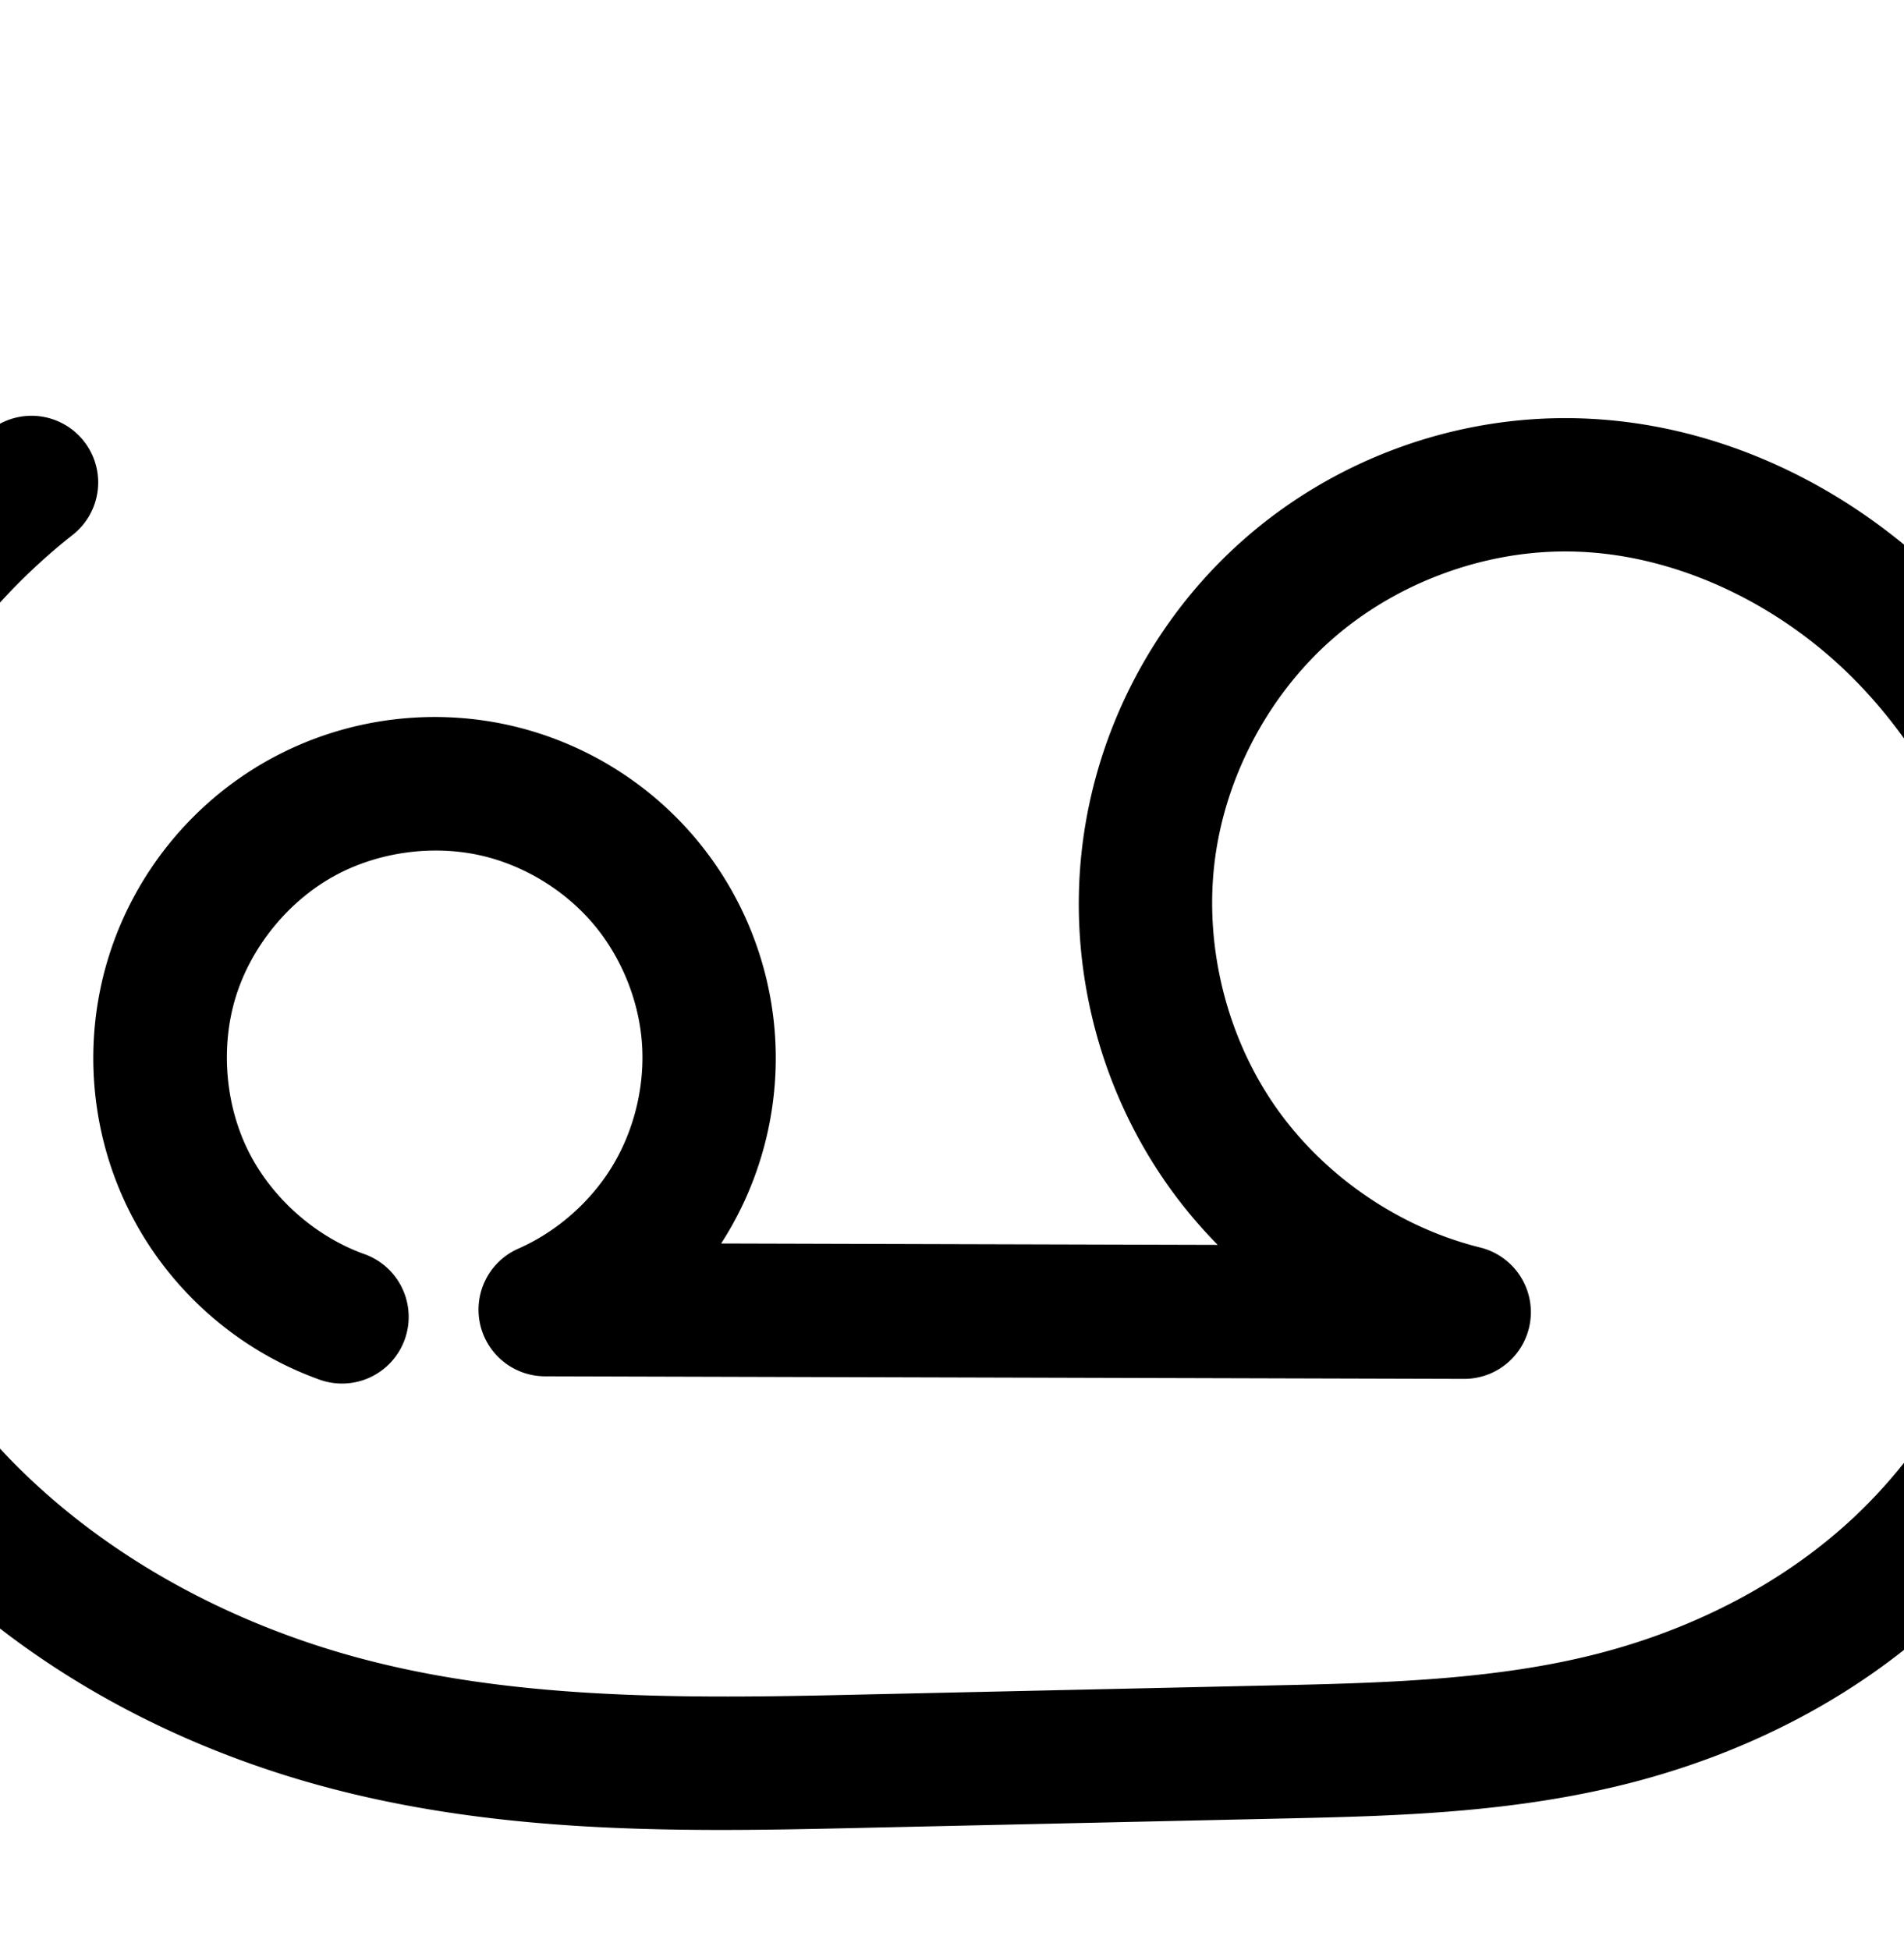 <?xml version="1.0" encoding="UTF-8" standalone="no"?>
<!-- Created with Inkscape (http://www.inkscape.org/) -->

<svg
   xmlns:dc="http://purl.org/dc/elements/1.1/"
   xmlns:cc="http://creativecommons.org/ns#"
   xmlns:rdf="http://www.w3.org/1999/02/22-rdf-syntax-ns#"
   xmlns:svg="http://www.w3.org/2000/svg"
   xmlns="http://www.w3.org/2000/svg"
   xmlns:sodipodi="http://sodipodi.sourceforge.net/DTD/sodipodi-0.dtd"
   xmlns:inkscape="http://www.inkscape.org/namespaces/inkscape"
   width="2000"
   height="2048"
   id="svg2992"
   version="1.1"
   inkscape:version="0.91 r13725"
   sodipodi:docname="ഹ്ര.svg">
  <defs
     id="defs5498">
    <inkscape:path-effect
       effect="spiro"
       id="path-effect4141-5-7-6"
       is_visible="true" />
    <inkscape:path-effect
       effect="spiro"
       id="path-effect4141-5-7-6-1"
       is_visible="true" />
    <inkscape:path-effect
       effect="spiro"
       id="path-effect4141-5-7-6-1-2"
       is_visible="true" />
    <inkscape:path-effect
       effect="spiro"
       id="path-effect4141-5-7-6-1-2-2"
       is_visible="true" />
  </defs>
  <sodipodi:namedview
     inkscape:window-height="704"
     inkscape:window-width="1366"
     inkscape:pageshadow="2"
     inkscape:pageopacity="0.0"
     borderopacity="1.0"
     bordercolor="#666666"
     pagecolor="#ffffff"
     id="base"
     showgrid="true"
     showguides="true"
     inkscape:guide-bbox="true"
     inkscape:zoom="0.227"
     inkscape:cx="-2126.5357"
     inkscape:cy="-228.84055"
     inkscape:window-x="-4"
     inkscape:window-y="0"
     inkscape:current-layer="layer1"
     inkscape:window-maximized="1">
    <sodipodi:guide
       orientation="horizontal"
       position="0,600"
       id="guide5596" />
    <inkscape:grid
       type="xygrid"
       id="grid3769"
       empspacing="3"
       visible="true"
       enabled="true"
       snapvisiblegridlinesonly="true"
       spacingx="4px"
       units="px"
       dotted="true"
       spacingy="4px" />
    <sodipodi:guide
       orientation="0,1"
       position="-1040,1600"
       id="guide2985" />
  </sodipodi:namedview>
  <g
     inkscape:label="Layer 1"
     inkscape:groupmode="layer"
     id="layer1"
     transform="translate(0,1048)">
    <path
       style="color:#000000;font-style:normal;font-variant:normal;font-weight:normal;font-stretch:normal;font-size:medium;line-height:normal;font-family:sans-serif;text-indent:0;text-align:start;text-decoration:none;text-decoration-line:none;text-decoration-style:solid;text-decoration-color:#000000;letter-spacing:normal;word-spacing:normal;text-transform:none;direction:ltr;block-progression:tb;writing-mode:lr-tb;baseline-shift:baseline;text-anchor:start;white-space:normal;clip-rule:nonzero;display:inline;overflow:visible;visibility:visible;opacity:1;isolation:auto;mix-blend-mode:normal;color-interpolation:sRGB;color-interpolation-filters:linearRGB;solid-color:#000000;solid-opacity:1;fill:#000000;fill-opacity:1;fill-rule:evenodd;stroke:none;stroke-width:140;stroke-linecap:round;stroke-linejoin:round;stroke-miterlimit:4;stroke-dasharray:none;stroke-dashoffset:0;stroke-opacity:1;color-rendering:auto;image-rendering:auto;shape-rendering:auto;text-rendering:auto;enable-background:accumulate"
       d="m 32.266,-611.309 a 70.007,70.007 0 0 0 -43.277,15.66 c -164.707,129.954 -273.441,324.847 -297.514,533.262 -24.073,208.415 37.369,422.965 168.113,587.045 121.085,151.957 294.033,252.664 476.818,302.67 182.575,49.948 368.796,48.859 546.459,44.91 l 475.148,-10.559 c 115.12,-2.558 236.123,-6.435 356.764,-37.719 120.822,-31.331 236.634,-89.754 329.783,-177.617 93.141,-87.855 159.622,-201.341 192.684,-324.268 32.978,-122.615 32.54,-251.095 7.188,-372.699 -29.205,-140.082 -92.824,-276.513 -196.685,-381.777 -104.487,-105.898 -248.534,-175.909 -401.871,-176.438 -124.286,-0.429 -246.24,45.381 -339.506,127.531 -93.266,82.15 -154.104,197.346 -169.367,320.691 -15.263,123.346 15.662,249.895 86.09,352.301 16.691,24.269 35.501,46.891 56.004,67.773 l -521.627,-1.453 c 2.293,-3.547 4.543,-7.125 6.713,-10.758 38.08,-63.767 55.469,-138.236 49.568,-212.273 -5.901,-74.037 -34.865,-144.814 -82.564,-201.744 -47.699,-56.931 -112.31,-97.84 -184.17,-116.613 -88.942,-23.235 -184.3,-11.184 -264.664,33.451 -80.364,44.635 -140.993,119.218 -168.273,207.004 -27.28,87.786 -19.603,183.596 21.309,265.918 40.911,82.322 112.642,146.298 199.088,177.566 A 70.007,70.007 0 1 0 382.096,268.904 C 330.64,250.293 285.109,209.686 260.758,160.686 236.406,111.685 231.534,50.872 247.771,-1.381 264.009,-53.634 302.491,-100.973 350.326,-127.541 c 47.835,-26.568 108.362,-34.219 161.303,-20.389 43.109,11.262 83.63,36.92 112.244,71.072 28.615,34.152 46.781,78.541 50.32,122.955 3.54,44.414 -7.367,91.118 -30.211,129.371 -22.844,38.253 -58.79,70.006 -99.57,87.953 a 70.007,70.007 0 0 0 28.002,134.068 l 965.488,2.689 a 70.007,70.007 0 0 0 17.023,-137.947 c -86.408,-21.401 -166.037,-76.532 -216.481,-149.879 -50.443,-73.347 -73.434,-167.431 -62.502,-255.775 10.932,-88.344 56.163,-173.987 122.963,-232.826 66.8,-58.839 157.467,-92.899 246.484,-92.592 110.192,0.38 222.095,53.075 302.699,134.768 81.229,82.326 134.708,194.121 159.289,312.023 21.376,102.53 21.157,209.282 -5.33,307.764 -26.403,98.17 -80.14,189.542 -153.551,258.787 -73.403,69.237 -168.061,117.802 -268.863,143.941 -100.983,26.187 -210.953,30.741 -324.731,33.27 L 879.756,732.273 C 704.058,736.178 531.695,735.611 373.35,692.291 215.215,649.029 68.257,561.879 -30.922,437.414 -137.643,303.483 -189.099,123.798 -169.449,-46.322 -149.799,-216.442 -58.736,-379.665 75.707,-485.74 A 70.007,70.007 0 0 0 32.266,-611.309 Z"
       id="path4139-0-3-5"
       inkscape:connector-curvature="0" />
    <path
       style="fill:none;fill-rule:evenodd;stroke:#000000;stroke-width:140;stroke-linecap:round;stroke-linejoin:round;stroke-miterlimit:4;stroke-dasharray:none;stroke-opacity:1"
       d="m 553.545,1997.447 c -68.951,-24.94 -127.581,-77.232 -160.212,-142.893 -32.631,-65.661 -38.907,-143.972 -17.148,-213.992 21.759,-70.02 71.314,-130.981 135.414,-166.582 64.1,-35.601 142.041,-45.453 212.983,-26.92 57.484,15.017 110.05,48.301 148.207,93.843 38.157,45.541 61.723,103.123 66.443,162.349 4.72,59.226 -9.428,119.813 -39.89,170.823 -30.462,51.01 -77.093,92.2 -131.473,116.132 l 965.489,2.689 c -103.524,-25.64 -196.894,-90.284 -257.329,-178.16 -60.436,-87.876 -87.393,-198.194 -74.295,-304.039 13.098,-105.845 66.132,-206.264 146.165,-276.758 80.033,-70.494 186.343,-110.429 292.995,-110.061 131.765,0.454 259.74,61.807 352.286,155.603 92.545,93.795 151.095,217.908 177.988,346.9 23.364,112.067 23.473,229.682 -6.259,340.231 -29.733,110.549 -89.842,212.977 -173.118,291.527 -83.276,78.55 -188.511,132.045 -299.323,160.781 -110.812,28.735 -226.298,32.95 -340.747,35.494 l -475.149,10.56 c -176.68,3.926 -355.973,4.187 -526.433,-42.446 C 379.676,2375.893 219.723,2281.964 109.592,2143.753 -9.141,1994.748 -65.59,1797.63 -43.728,1608.363 -21.867,1419.096 78.032,1240.037 227.607,1122.023"
       id="path4139-0-3-5-9"
       inkscape:path-effect="#path-effect4141-5-7-6-1"
       inkscape:original-d="m 553.54455,1997.4472 c 0,0 -19.90001,-571.645 171.03653,-550.3861 180.50772,20.0978 43.28722,543.1472 43.28722,543.1472 l 965.4885,2.6887 c 0,0 -167.1891,-770.4198 107.5354,-869.0186 229.2009,-82.2602 526.3656,259.0182 530.2732,502.5024 6.2312,388.2699 -435.5625,816.8878 -819.4468,828.0325 l -475.1488,10.5597 c -449.27268,9.9845 -738.52468,-74.8906 -966.97828,-321.22 -233.13263,-251.3746 118.01533,-1021.7301 118.01533,-1021.7301"
       inkscape:connector-curvature="0"
       sodipodi:nodetypes="caccaacssc" />
    <path
       style="fill:none;fill-rule:evenodd;stroke:#000000;stroke-width:70;stroke-linecap:round;stroke-linejoin:round;stroke-miterlimit:4;stroke-dasharray:none;stroke-opacity:1"
       d="m -3226.062,374.258 c -74.581,-26.92 -138.018,-83.43 -173.346,-154.415 -35.328,-70.985 -42.158,-155.668 -18.664,-231.397 23.494,-75.73 77.055,-141.676 146.357,-180.202 69.302,-38.525 153.585,-49.207 230.307,-29.187 62.181,16.225 119.046,52.217 160.321,101.472 41.275,49.255 66.763,111.54 71.86,175.6 5.097,64.061 -10.222,129.591 -43.189,184.754 -32.967,55.162 -83.425,99.693 -142.258,125.547 l 1042.356,2.908 c -110.354,-29.374 -209.279,-99.779 -273.18,-194.423 -63.901,-94.644 -92.229,-212.714 -78.228,-326.049 14.001,-113.335 70.211,-220.961 155.224,-297.209 85.012,-76.248 198.097,-120.462 312.282,-122.097 143.249,-2.051 283.787,62.582 384.718,164.255 100.931,101.673 163.526,237.966 187.773,379.164 20.147,117.326 14.469,239.644 -21.766,353.039 -36.234,113.395 -103.386,216.829 -192.798,295.421 -89.412,78.592 -199.908,131.365 -315.519,159.744 -115.611,28.378 -235.59,32.602 -354.604,35.251 l -512.978,11.42 c -187.874,4.182 -377.951,6.114 -560.955,-36.595 -183.003,-42.709 -358.829,-131.737 -483.01,-272.781 -136.383,-154.904 -203.225,-368.848 -179.284,-573.841 23.942,-204.994 138.286,-397.777 306.695,-517.083"
       id="path4139-0-3-5-9-1"
       inkscape:path-effect="#path-effect4141-5-7-6-1-2"
       inkscape:original-d="m -3226.0619,374.25793 c 0,0 -21.4844,-618.19123 184.6537,-595.20132 194.8789,21.73427 46.7334,587.37299 46.7334,587.37299 l 1042.3561,2.90763 c 0,0 -180.4998,-833.15128 116.0969,-939.77849 247.4488,-88.95824 572.2026,280.30717 572.491,543.418693 0.4466,407.442727 -470.2398,831.402937 -884.6872,843.455097 l -512.9778,11.41952 c -485.0417,10.79763 -797.3226,-42.98858 -1043.9646,-309.37536 -251.6935,-271.84279 127.4111,-1090.92453 127.4111,-1090.92453"
       inkscape:connector-curvature="0"
       sodipodi:nodetypes="caccaacssc" />
    <path
       style="color:#000000;font-style:normal;font-variant:normal;font-weight:normal;font-stretch:normal;font-size:medium;line-height:normal;font-family:sans-serif;text-indent:0;text-align:start;text-decoration:none;text-decoration-line:none;text-decoration-style:solid;text-decoration-color:#000000;letter-spacing:normal;word-spacing:normal;text-transform:none;direction:ltr;block-progression:tb;writing-mode:lr-tb;baseline-shift:baseline;text-anchor:start;white-space:normal;clip-rule:nonzero;display:inline;overflow:visible;visibility:visible;opacity:1;isolation:auto;mix-blend-mode:normal;color-interpolation:sRGB;color-interpolation-filters:linearRGB;solid-color:#000000;solid-opacity:1;fill:#000000;fill-opacity:1;fill-rule:evenodd;stroke:none;stroke-width:70;stroke-linecap:round;stroke-linejoin:round;stroke-miterlimit:4;stroke-dasharray:none;stroke-dashoffset:0;stroke-opacity:1;color-rendering:auto;image-rendering:auto;shape-rendering:auto;text-rendering:auto;enable-background:accumulate"
       d="m -3102.229,883.496 a 35.004,35.004 0 0 0 -22.016,6.703 c -176.823,125.267 -296.087,326.346 -321.225,541.582 -25.138,215.236 44.58,438.388 187.777,601.031 130.181,147.86 312.67,239.709 501.324,283.736 188.454,43.981 381.53,41.691 569.689,37.502 l 512.976,-11.42 c 119.318,-2.656 241.895,-6.729 362.17,-36.252 120.353,-29.543 235.965,-84.542 330.281,-167.445 94.323,-82.909 164.859,-191.597 203.031,-311.057 38.133,-119.336 43.942,-247.209 22.922,-369.615 -25.311,-147.397 -90.578,-290.261 -197.43,-397.898 -107.151,-107.938 -255.957,-176.8 -410.059,-174.594 -122.886,1.76 -243.658,48.979 -335.148,131.037 -91.491,82.058 -151.524,197.003 -166.592,318.975 -15.068,121.972 15.186,248.07 83.957,349.926 37.292,55.233 85.491,102.532 140.682,139.387 l -766.85,-2.139 c 22.55,-21.51 42.24,-46.037 58.301,-72.91 36.78,-61.542 53.723,-134.015 48.037,-205.484 -5.686,-71.469 -33.875,-140.353 -79.924,-195.305 -46.048,-54.952 -108.939,-94.756 -178.31,-112.858 -85.724,-22.368 -178.715,-10.585 -256.148,32.461 -77.434,43.046 -136.53,115.806 -162.781,200.422 -26.251,84.616 -18.715,178.049 20.758,257.363 39.473,79.314 109.467,141.663 192.799,171.742 a 35.004,35.004 0 1 0 23.766,-65.842 c -65.83,-23.761 -122.714,-74.434 -153.897,-137.09 -31.183,-62.656 -37.306,-138.588 -16.568,-205.432 20.738,-66.844 68.763,-125.978 129.934,-159.982 61.17,-34.005 136.746,-43.583 204.465,-25.912 54.99,14.349 105.83,46.529 142.332,90.088 36.502,43.559 59.289,99.242 63.797,155.894 4.507,56.652 -9.189,115.24 -38.344,164.024 -29.155,48.783 -74.266,88.595 -126.295,111.459 a 35.004,35.004 0 0 0 13.982,67.043 l 1042.355,2.908 a 35.004,35.004 0 0 0 9.101,-68.822 c -101.944,-27.135 -194.144,-92.754 -253.176,-180.186 -59.032,-87.432 -85.434,-197.476 -72.5,-302.174 12.934,-104.698 65.323,-205.008 143.857,-275.445 78.534,-70.437 183.931,-111.646 289.414,-113.156 132.397,-1.896 264.665,58.51 359.377,153.918 95.011,95.709 154.935,225.431 178.117,360.428 19.275,112.246 13.726,229.009 -20.609,336.463 -34.296,107.33 -98.065,205.509 -182.566,279.785 -84.508,74.282 -189.886,124.826 -300.756,152.041 -110.948,27.234 -228.329,31.609 -347.039,34.252 l -512.979,11.42 c -187.589,4.176 -374.668,5.749 -552.221,-35.688 -177.352,-41.39 -346.515,-127.598 -464.695,-261.826 -129.569,-147.165 -193.535,-351.901 -170.789,-546.652 22.745,-194.752 132.167,-379.238 292.162,-492.584 a 35.004,35.004 0 0 0 -18.449,-63.822 z"
       id="path4139-0-3-5-9-1-7"
       inkscape:connector-curvature="0" />
  </g>
</svg>
